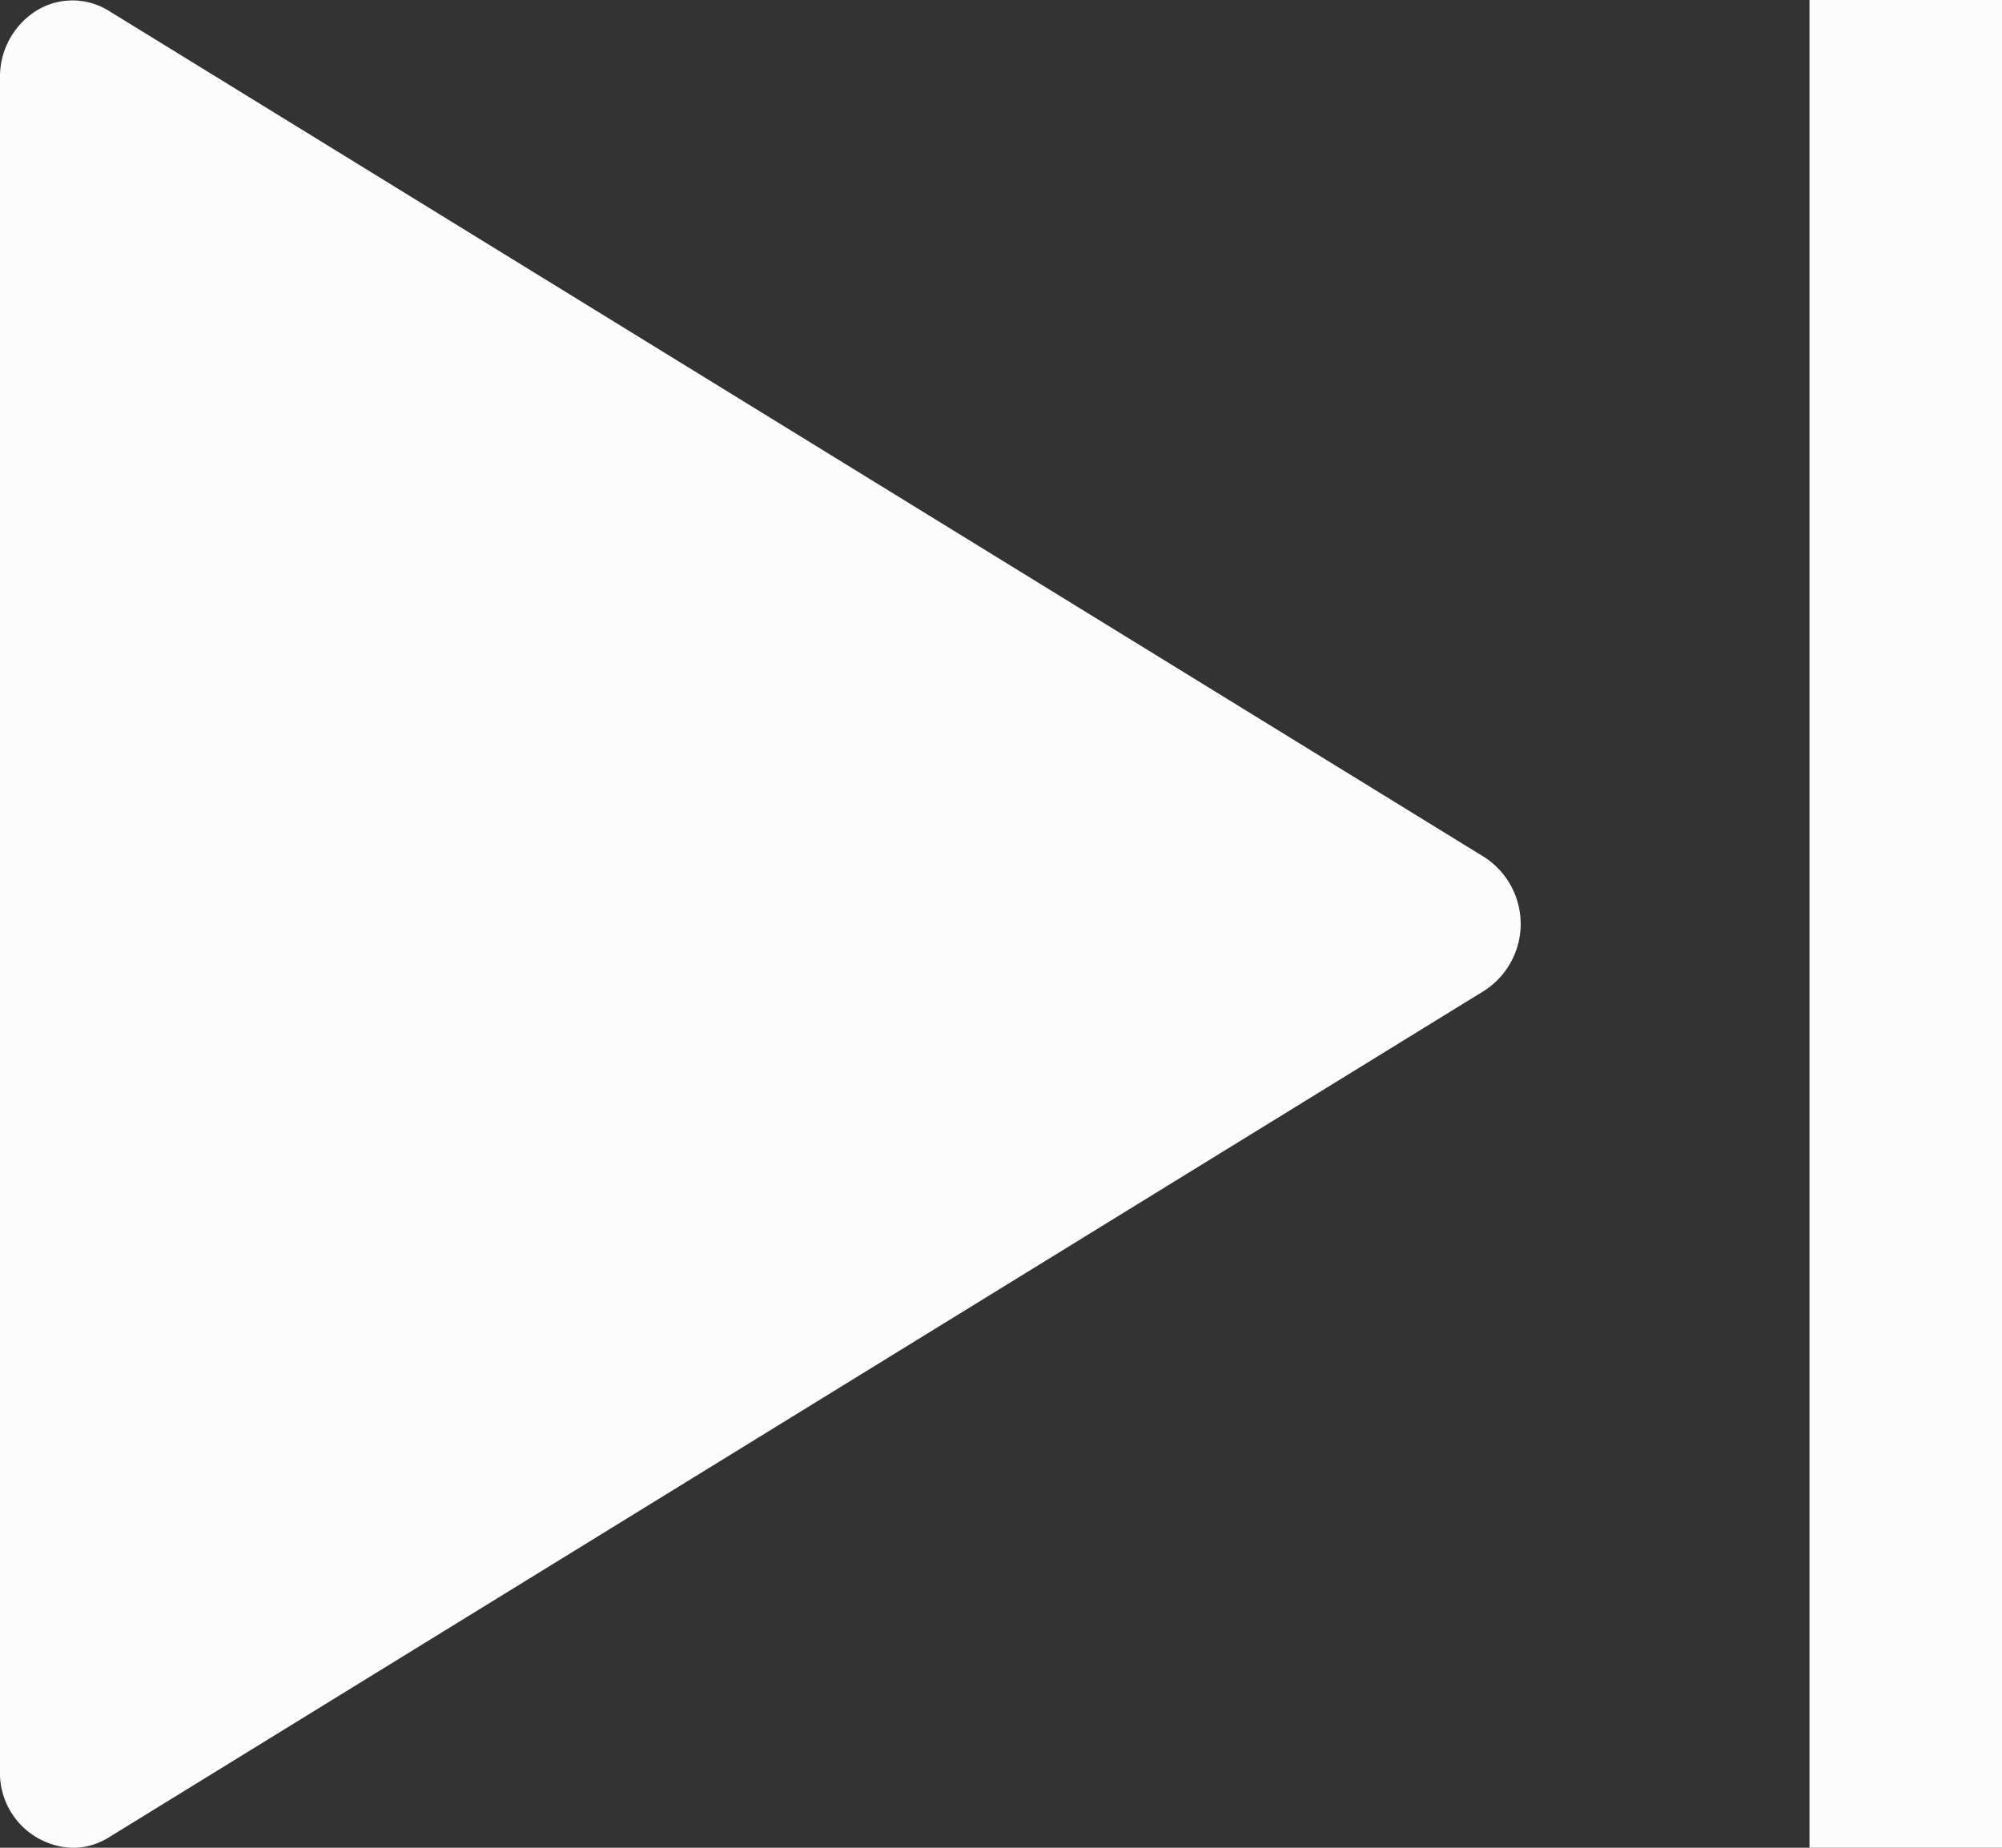 <svg id="skip-forward-filled" xmlns="http://www.w3.org/2000/svg" width="24.566" height="22.676" viewBox="0 0 24.566 22.676">
  <rect x="0" y="0" width="24.566" height="22.676" fill="#333333" stroke="none"/>
  <path id="Trazado_107" data-name="Trazado 107" d="M43.75,6.25h2.362V28.926H43.75Z" transform="translate(-21.546 -6.25)" fill="#fcfcfc"/>
  <path id="Trazado_108" data-name="Trazado 108" d="M7.139,28.927a.918.918,0,0,1-.889-.945V7.2a.957.957,0,0,1,.445-.818.843.843,0,0,1,.889,0L24.467,16.771a.976.976,0,0,1,0,1.635L7.584,28.8a.847.847,0,0,1-.445.128Z" transform="translate(-6.25 -6.25)" fill="#fcfcfc"/>
</svg>
